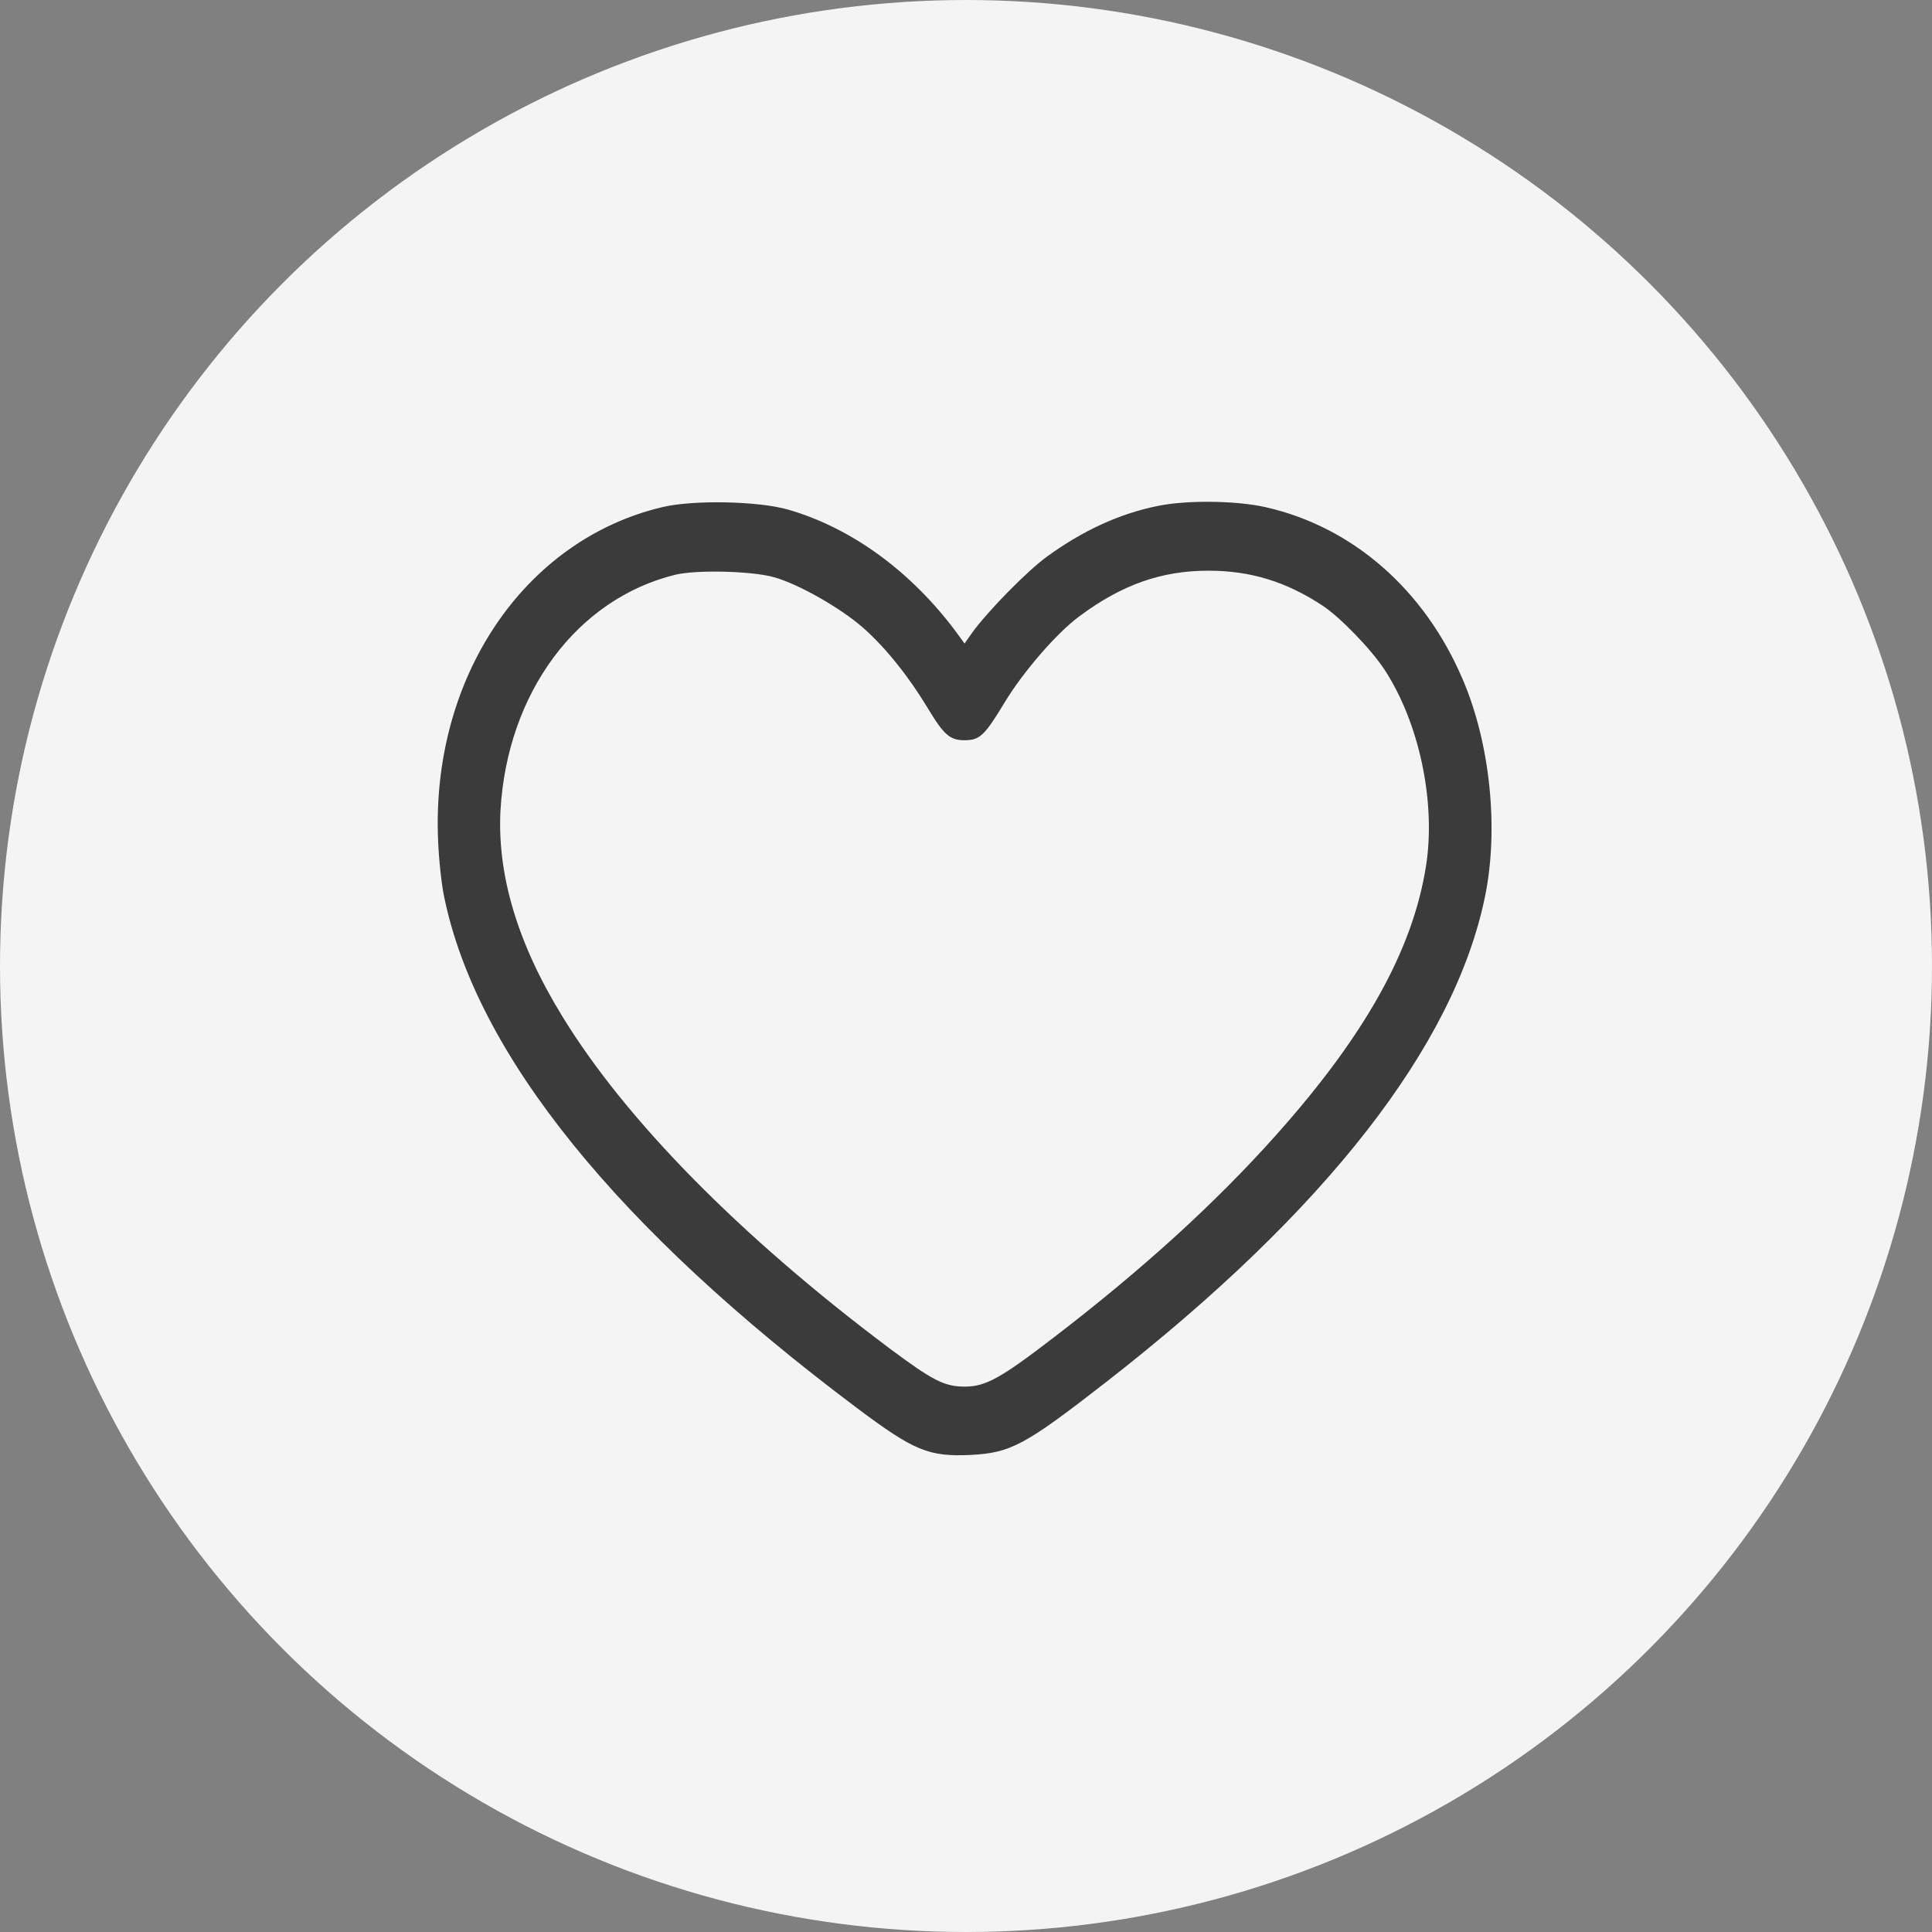 <svg width="64" height="64" viewBox="0 0 64 64" fill="none" xmlns="http://www.w3.org/2000/svg">
<rect x="0" y="0" width="64" height="64" fill="#808080" stroke="none"/>
<circle cx="32" cy="32" r="32" fill="#F4F4F4"/>
<path d="M21.94 16.799C17.353 17.887 14.274 22.459 14.513 27.856C14.537 28.461 14.625 29.295 14.713 29.707C15.781 34.92 20.44 40.686 28.402 46.653C30.276 48.057 30.763 48.259 32.143 48.197C33.491 48.127 33.946 47.882 36.674 45.758C43.91 40.115 48.178 34.648 49.191 29.707C49.654 27.47 49.367 24.635 48.457 22.512C47.189 19.528 44.803 17.448 41.916 16.799C40.942 16.579 39.283 16.562 38.334 16.764C37.081 17.018 35.861 17.58 34.68 18.44C34.026 18.914 32.71 20.256 32.199 20.967L31.952 21.318L31.697 20.967C30.205 18.949 28.234 17.501 26.128 16.887C25.147 16.597 22.969 16.553 21.94 16.799ZM25.65 19.124C26.463 19.352 27.843 20.142 28.577 20.783C29.319 21.432 30.093 22.398 30.723 23.442C31.266 24.346 31.465 24.521 31.952 24.521C32.454 24.521 32.614 24.372 33.276 23.275C33.89 22.257 35.007 20.967 35.757 20.414C37.161 19.37 38.469 18.905 40.033 18.905C41.421 18.905 42.602 19.265 43.814 20.063C44.397 20.449 45.434 21.52 45.872 22.196C47.021 23.959 47.572 26.592 47.237 28.698C46.798 31.463 45.234 34.279 42.283 37.588C40.256 39.861 37.863 42.037 34.88 44.327C33.14 45.661 32.646 45.933 31.96 45.933C31.282 45.933 30.907 45.74 29.447 44.652C24.525 40.958 20.727 37.105 18.621 33.657C17.138 31.243 16.468 28.97 16.579 26.847C16.803 22.95 19.108 19.835 22.379 19.037C23.073 18.87 24.932 18.914 25.65 19.124Z" fill="#3C3B3B"/>
</svg>
